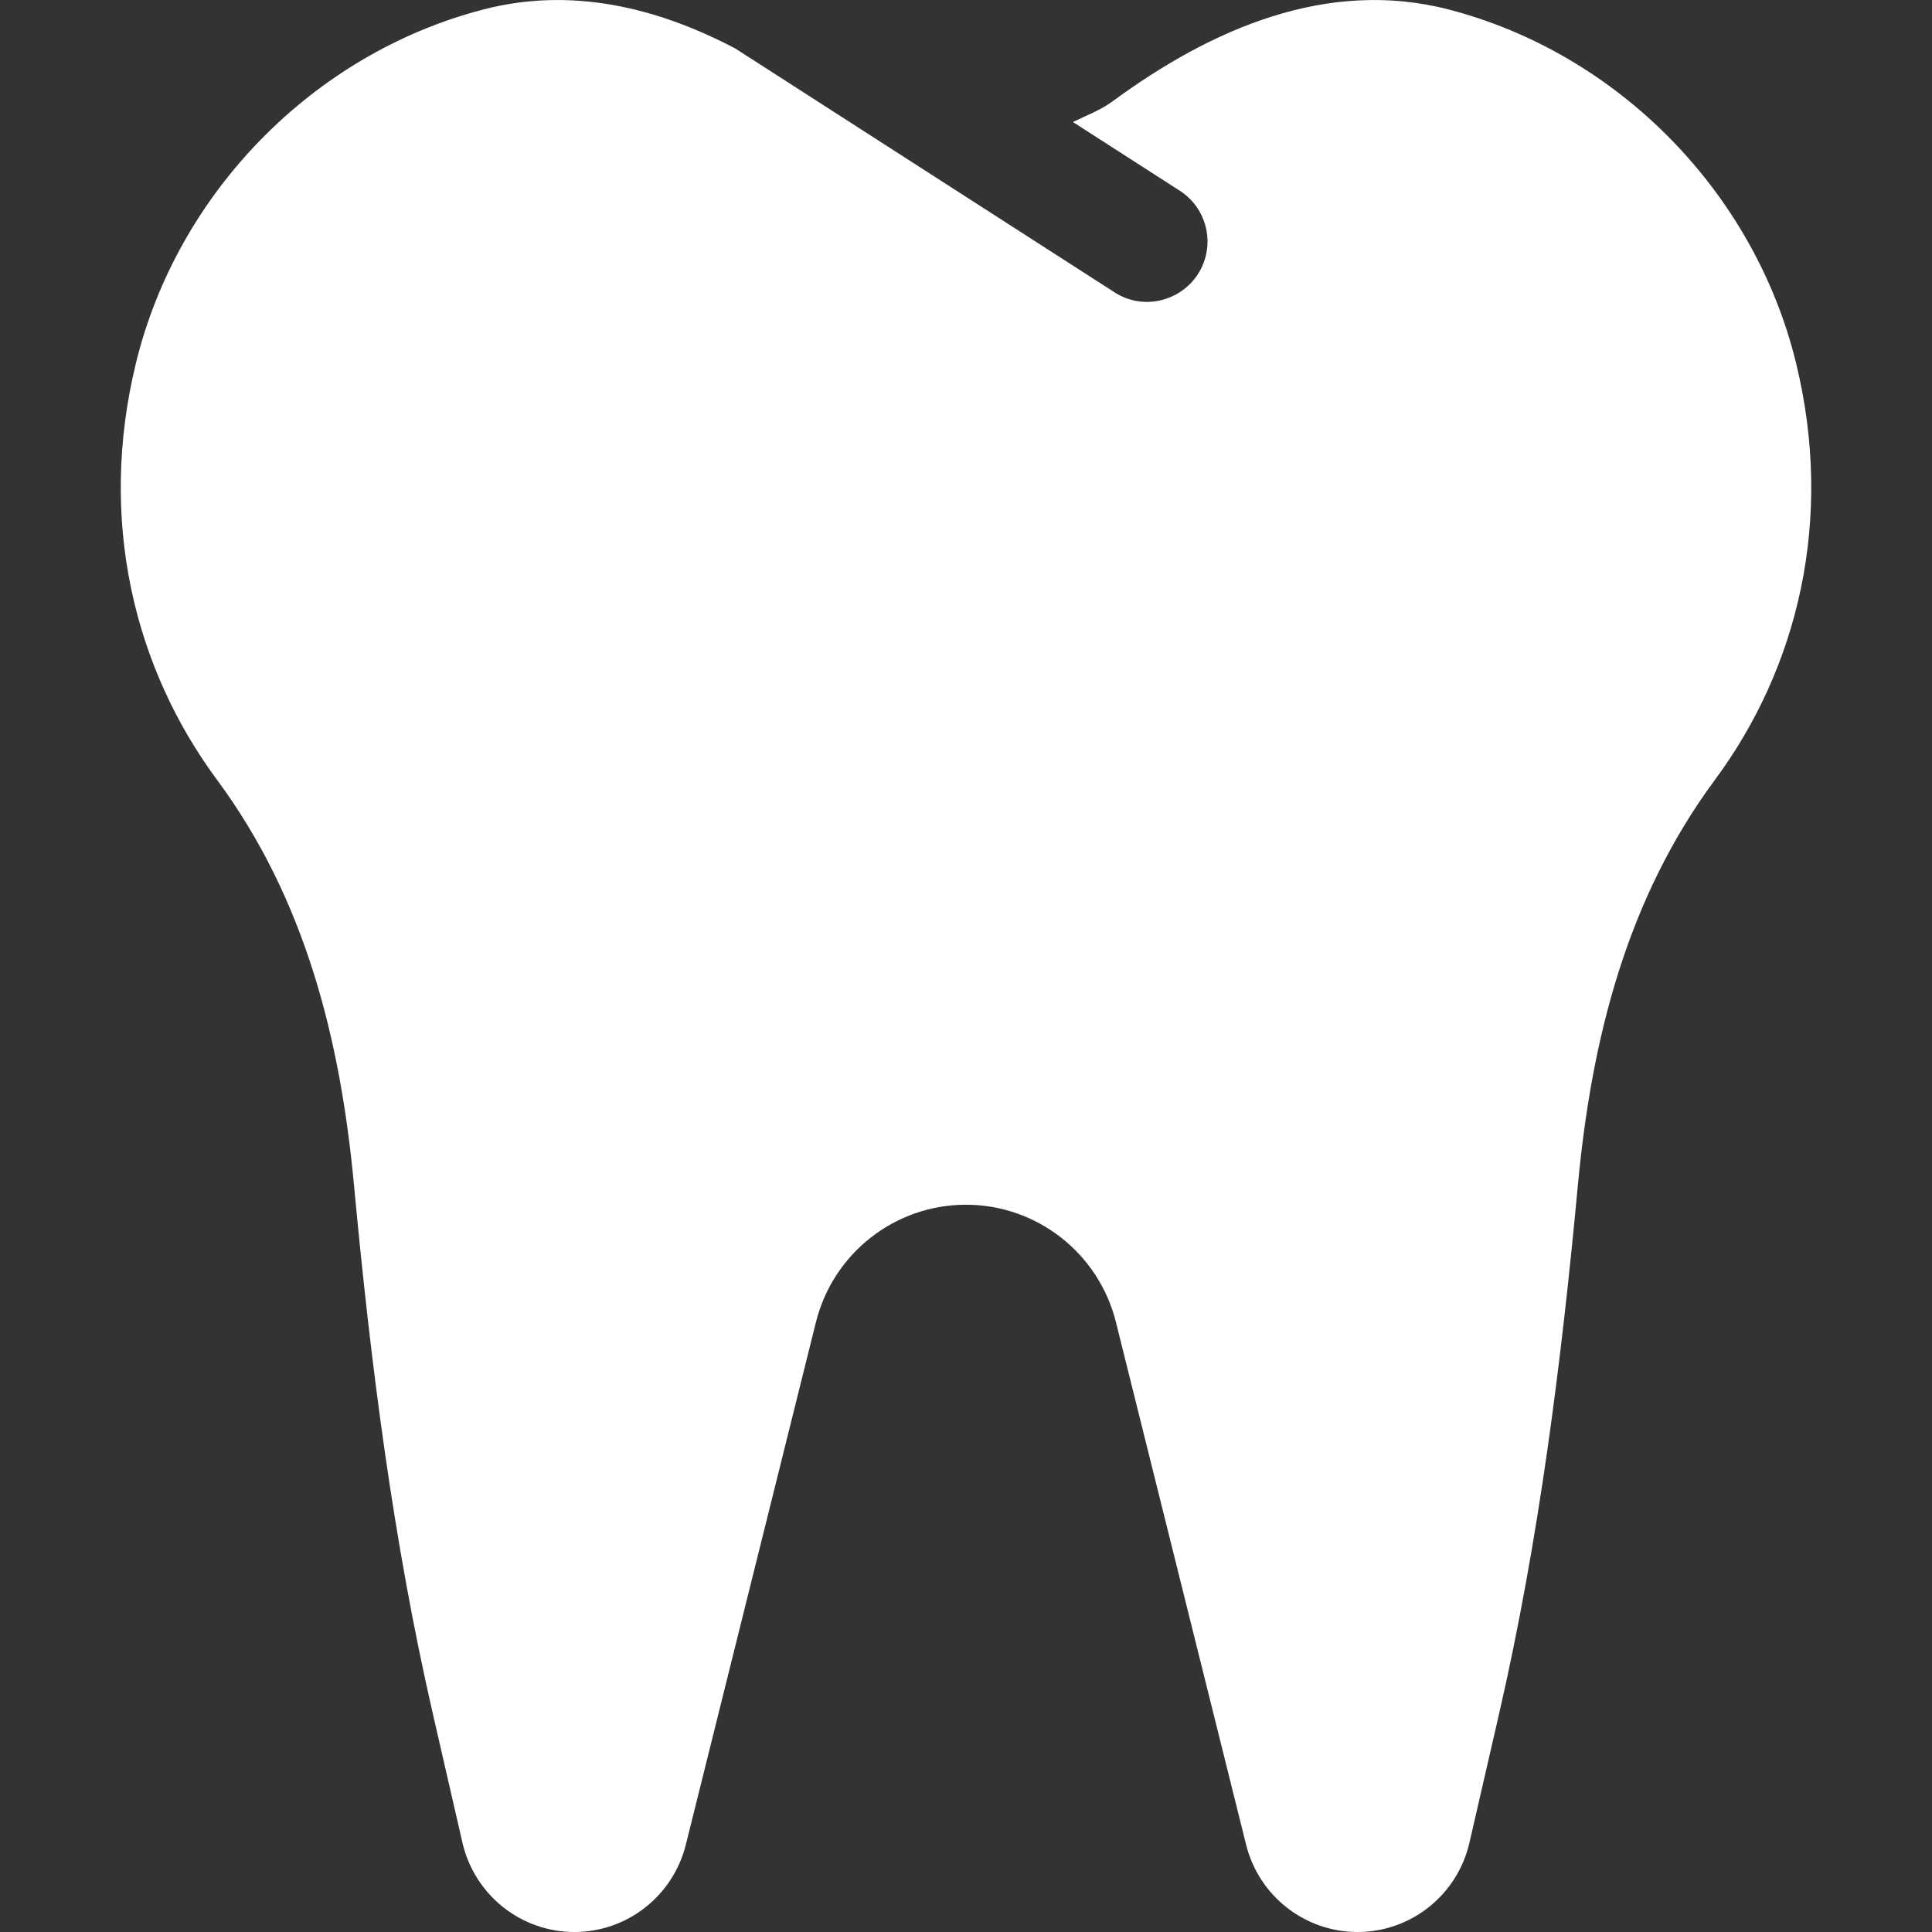 <?xml version="1.0" encoding="utf-8" ?>
<svg xmlns="http://www.w3.org/2000/svg" xmlns:xlink="http://www.w3.org/1999/xlink" width="32" height="32" viewBox="0 0 32 32">
	<rect x="0" y="0" width="32" height="32" fill="#333333" stroke="none"/>
	<defs>
		<clipPath id="clipPath5832033244">
			<path d="M0 0L32 0L32 32L0 32L0 0Z" fill-rule="nonzero" transform="matrix(1 0 0 1 0 0)"/>
		</clipPath>
	</defs>
	<g clip-path="url(#clipPath5832033244)">
		<defs>
			<clipPath id="clipPath9492739344">
				<path d="M0 0L32 0L32 32L0 32L0 0Z" fill-rule="nonzero" transform="matrix(1 0 0 1 -0 -0)"/>
			</clipPath>
		</defs>
		<g clip-path="url(#clipPath9492739344)">
			<path d="M27.749 6.016C27.061 3.189 24.805 0.887 21.998 0.158C19.987 -0.364 18.061 0.477 16.427 1.679C16.224 1.828 15.992 1.912 15.771 2.021L17.541 3.159C18.005 3.457 18.14 4.076 17.841 4.541C17.562 4.976 16.949 5.157 16.459 4.841L10.177 0.802C8.884 0.124 7.466 -0.223 6.002 0.158C3.195 0.887 0.939 3.189 0.251 6.016C-0.382 8.617 0.225 11.066 1.595 12.917C3.055 14.891 3.637 17.209 3.863 19.627C4.138 22.574 4.509 25.512 5.172 28.397L5.659 30.519C5.859 31.386 6.627 32 7.514 32C8.387 32 9.148 31.403 9.36 30.552L11.514 21.901C11.799 20.756 12.824 19.954 13.999 19.954C15.174 19.954 16.199 20.757 16.484 21.901L18.639 30.552C18.85 31.403 19.612 32 20.485 32C21.371 32 22.14 31.386 22.339 30.519L22.827 28.397C23.49 25.512 23.86 22.574 24.135 19.627C24.361 17.208 24.944 14.891 26.404 12.917C27.775 11.067 28.382 8.617 27.749 6.016Z" fill-rule="nonzero" transform="matrix(1 0 0 1 2 6.04304e-05)" fill="rgb(255, 255, 255)"/>
		</g>
	</g>
</svg>
